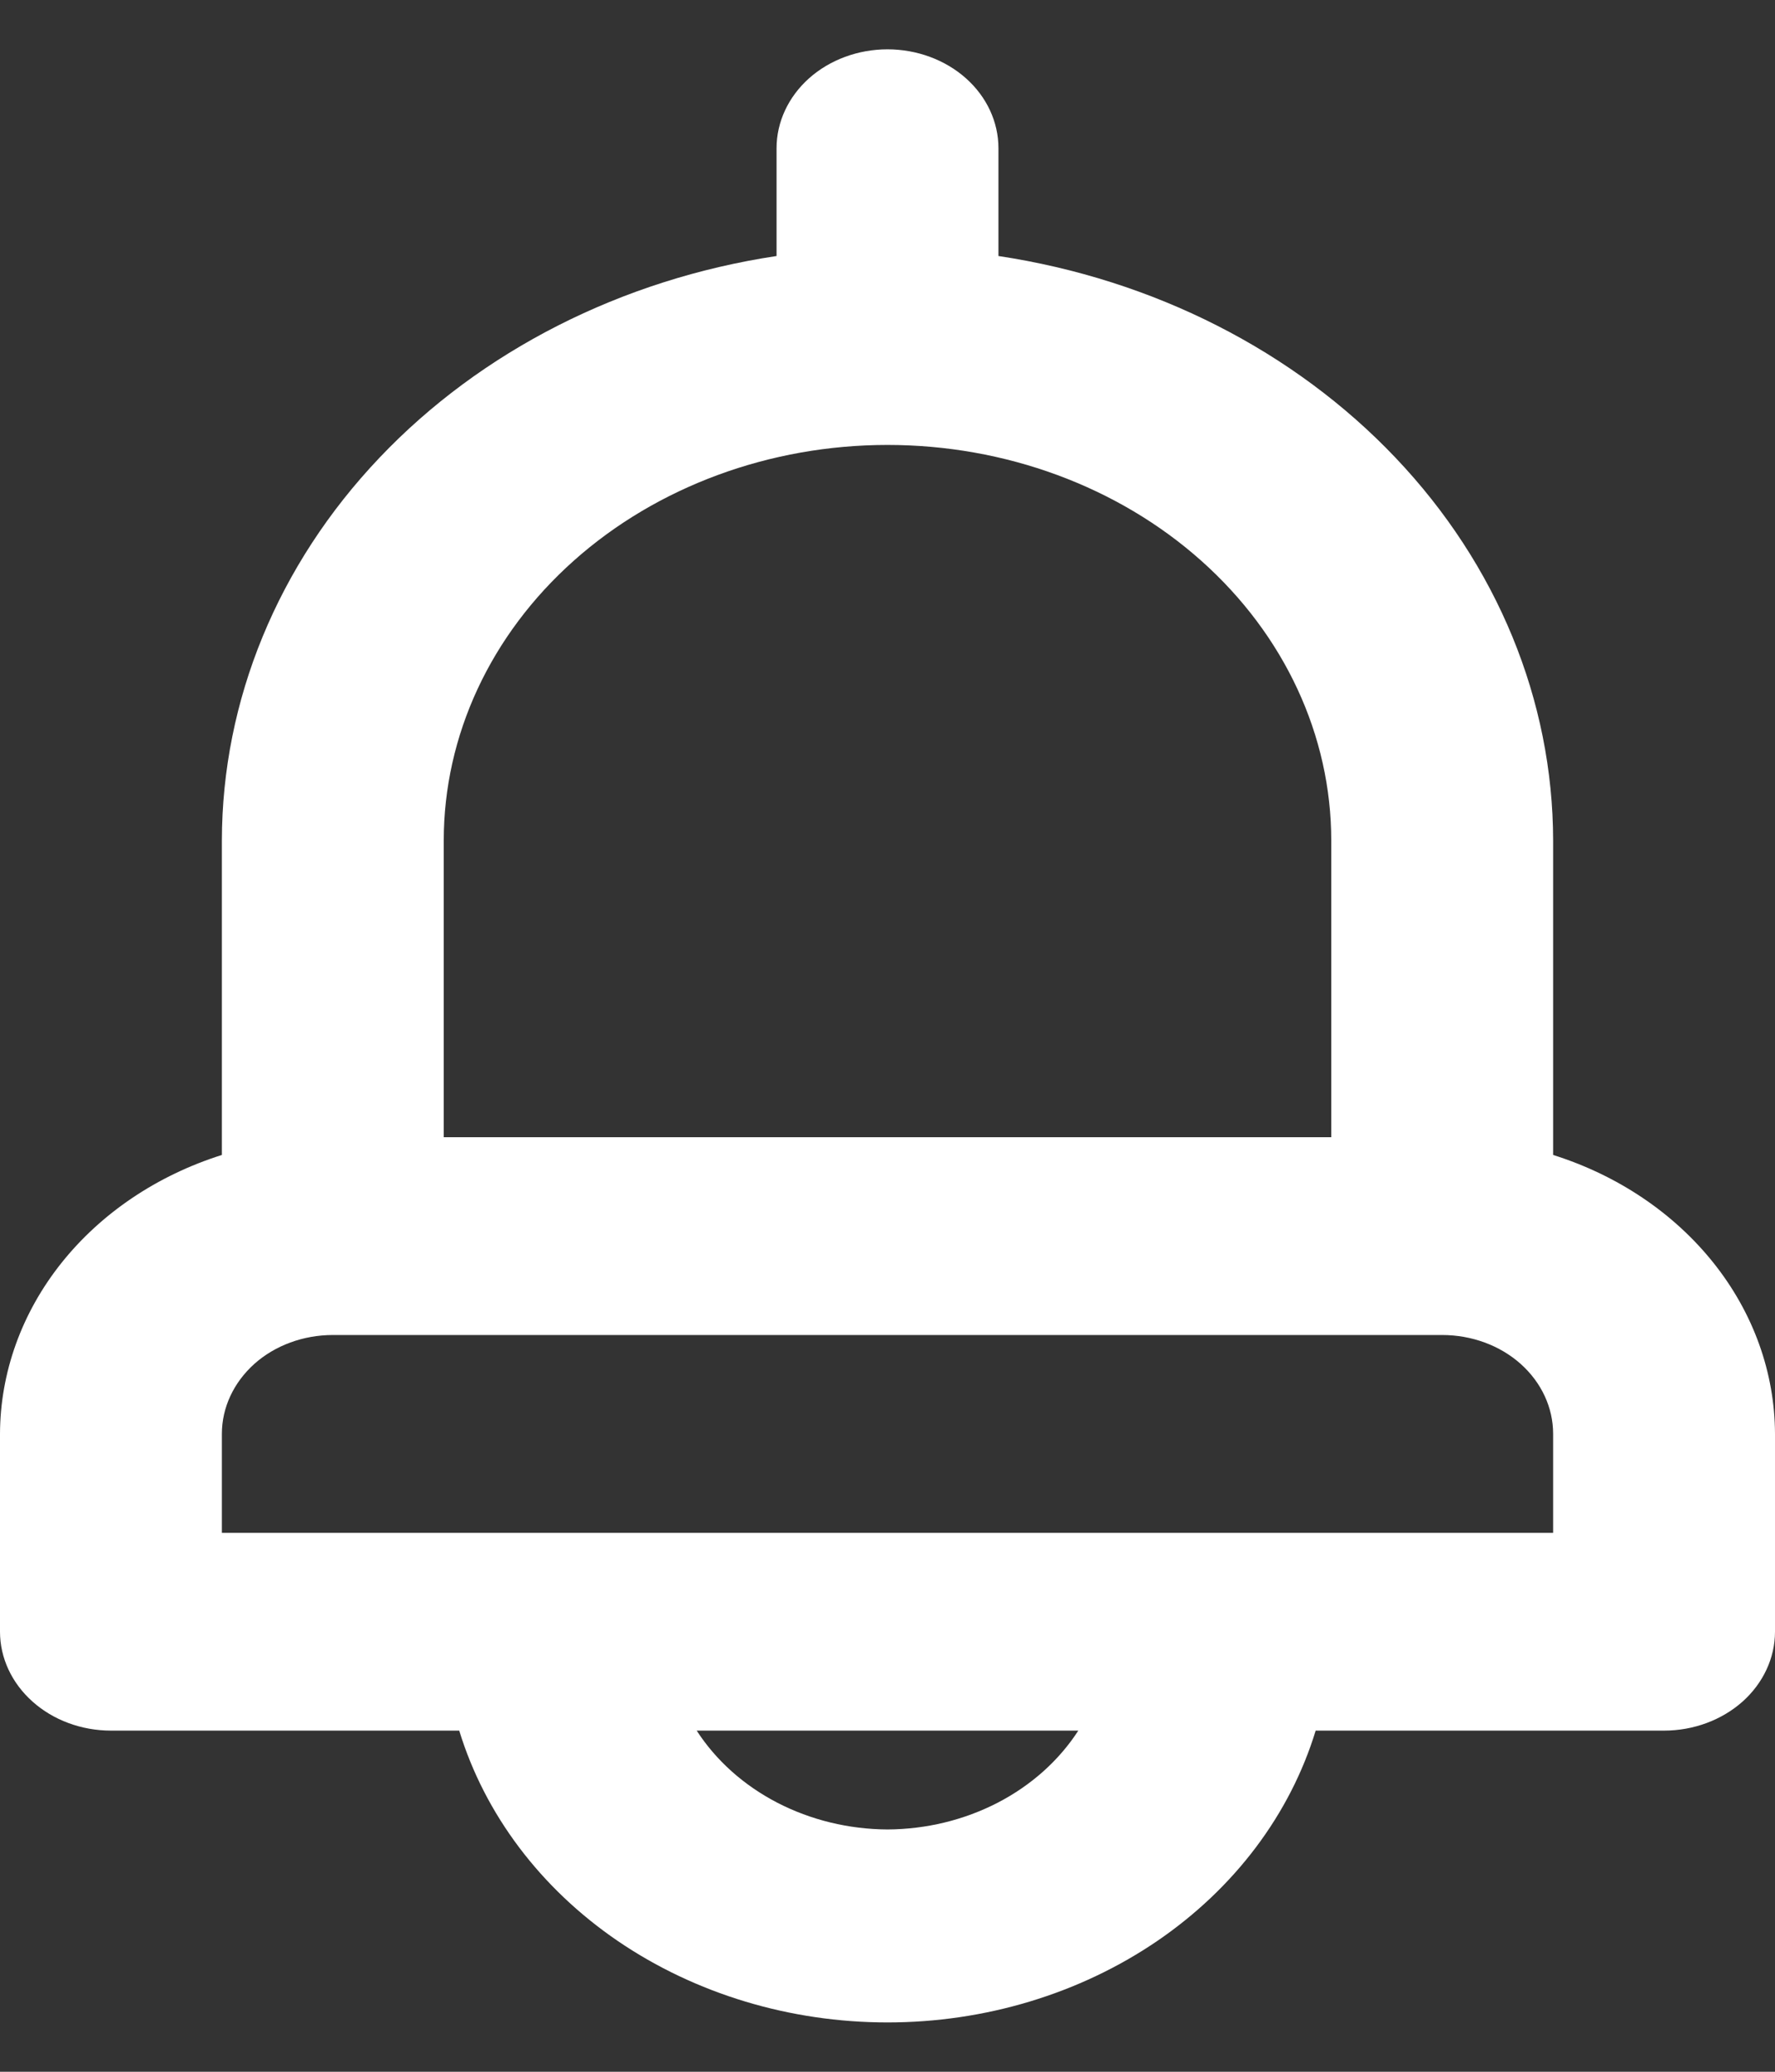 <svg width="18" height="21" viewBox="0 0 18 21" fill="none" xmlns="http://www.w3.org/2000/svg">
<rect x="0" y="0" width="18" height="21" fill="#333333" stroke="none"/>
<path d="M15.75 11.707V8.52C15.748 7.099 15.183 5.725 14.153 4.641C13.124 3.557 11.697 2.832 10.125 2.595V1.502C10.125 1.237 10.007 0.982 9.796 0.794C9.585 0.606 9.298 0.5 9 0.5C8.702 0.5 8.415 0.606 8.204 0.794C7.994 0.982 7.875 1.237 7.875 1.502V2.595C6.303 2.832 4.876 3.557 3.847 4.641C2.817 5.725 2.252 7.099 2.25 8.52V11.707C1.594 11.914 1.025 12.297 0.622 12.803C0.219 13.309 0.002 13.914 0 14.534V16.539C0 16.805 0.119 17.06 0.33 17.248C0.54 17.436 0.827 17.542 1.125 17.542H4.657C4.917 18.391 5.482 19.141 6.267 19.676C7.052 20.21 8.012 20.5 9 20.5C9.988 20.5 10.948 20.21 11.733 19.676C12.518 19.141 13.083 18.391 13.342 17.542H16.875C17.173 17.542 17.459 17.436 17.671 17.248C17.881 17.06 18 16.805 18 16.539V14.534C17.998 13.914 17.781 13.309 17.378 12.803C16.975 12.297 16.407 11.914 15.75 11.707ZM4.5 8.52C4.5 7.456 4.974 6.436 5.818 5.684C6.662 4.932 7.807 4.51 9 4.51C10.194 4.51 11.338 4.932 12.182 5.684C13.026 6.436 13.5 7.456 13.5 8.52V11.527H4.5V8.52ZM9 18.544C8.607 18.542 8.222 18.448 7.883 18.273C7.543 18.097 7.261 17.845 7.065 17.542H10.935C10.739 17.845 10.457 18.097 10.117 18.273C9.778 18.448 9.393 18.542 9 18.544ZM15.75 15.537H2.25V14.534C2.25 14.268 2.369 14.014 2.579 13.825C2.79 13.637 3.077 13.532 3.375 13.532H14.625C14.923 13.532 15.21 13.637 15.421 13.825C15.632 14.014 15.75 14.268 15.75 14.534V15.537Z" fill="white"/>
</svg>

